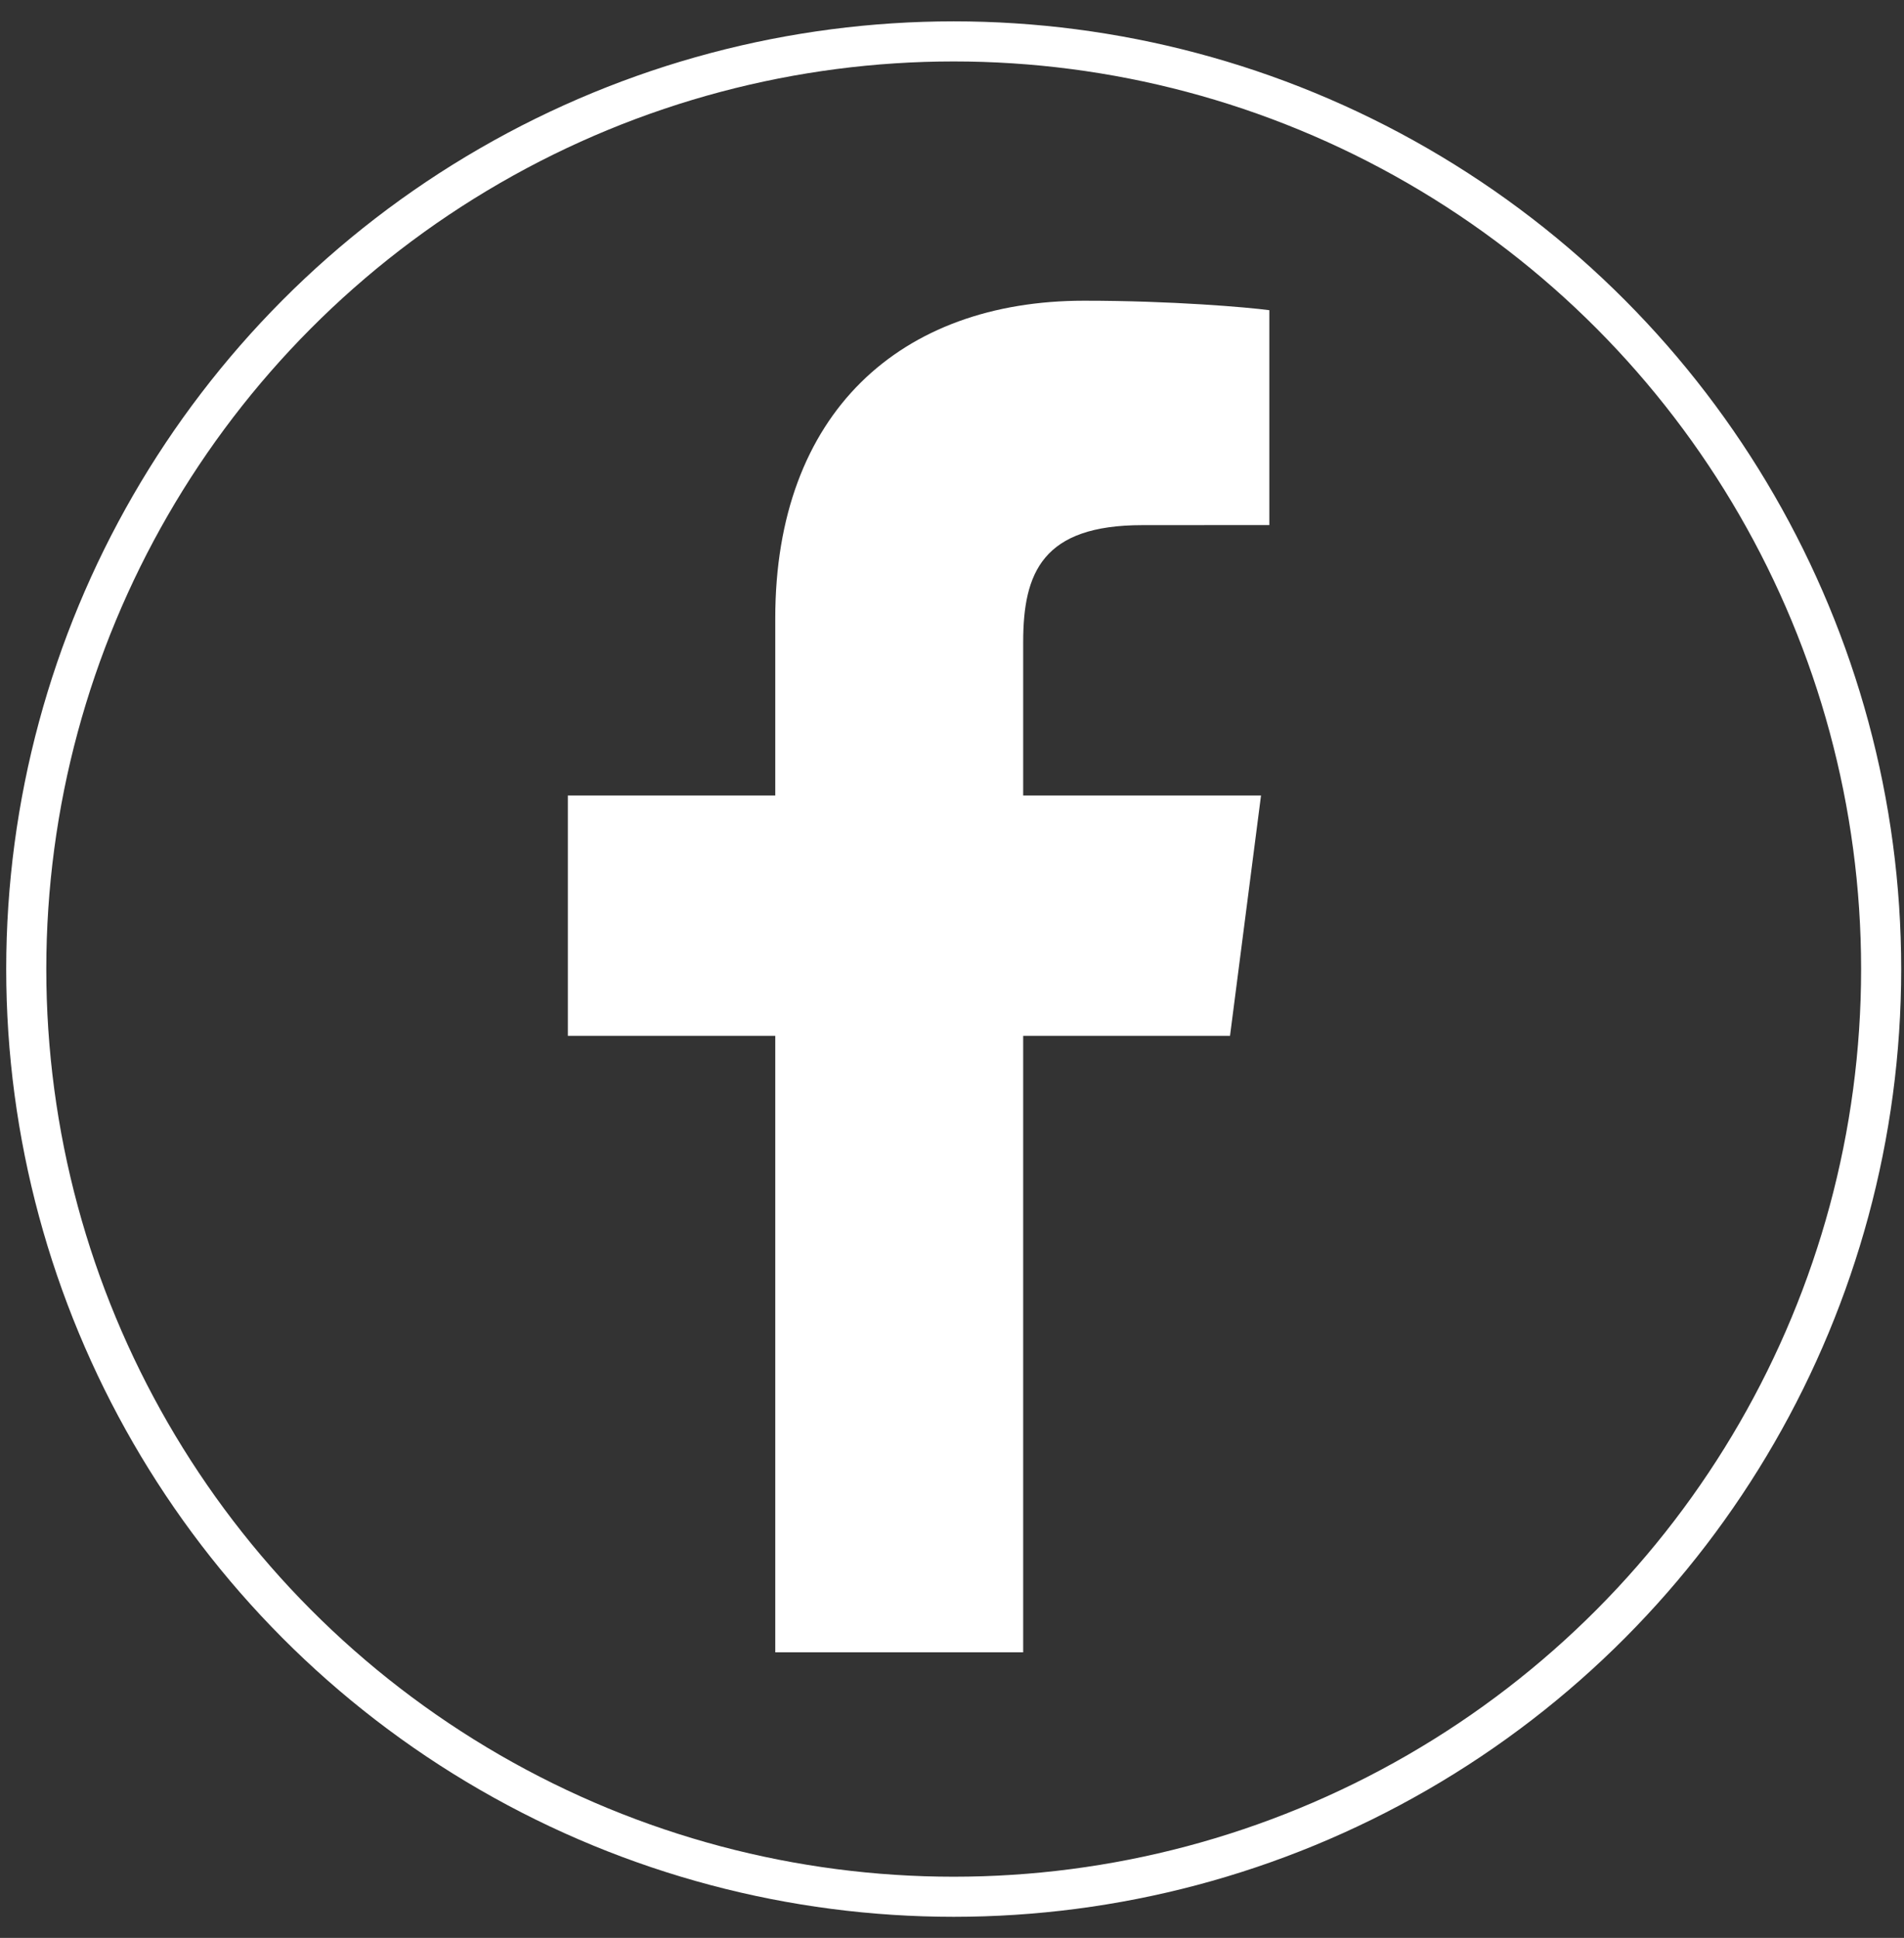 <svg width="57" height="58" viewBox="0 0 57 58" fill="none" xmlns="http://www.w3.org/2000/svg">
<rect x="0" y="0" width="57" height="58" fill="#333333" stroke="none"/>
<path d="M36.823 31.002L37.751 23.81H30.631V19.218C30.631 17.137 31.212 15.717 34.196 15.717L38 15.715V9.284C37.343 9.196 35.085 9 32.454 9C26.964 9 23.209 12.352 23.209 18.507V23.81H17V31.002H23.209V49.453H30.631V31.002H36.823Z" fill="white"/>
<circle cx="28.551" cy="29.004" r="27.765" stroke="white" stroke-width="1.2"/>
</svg>

